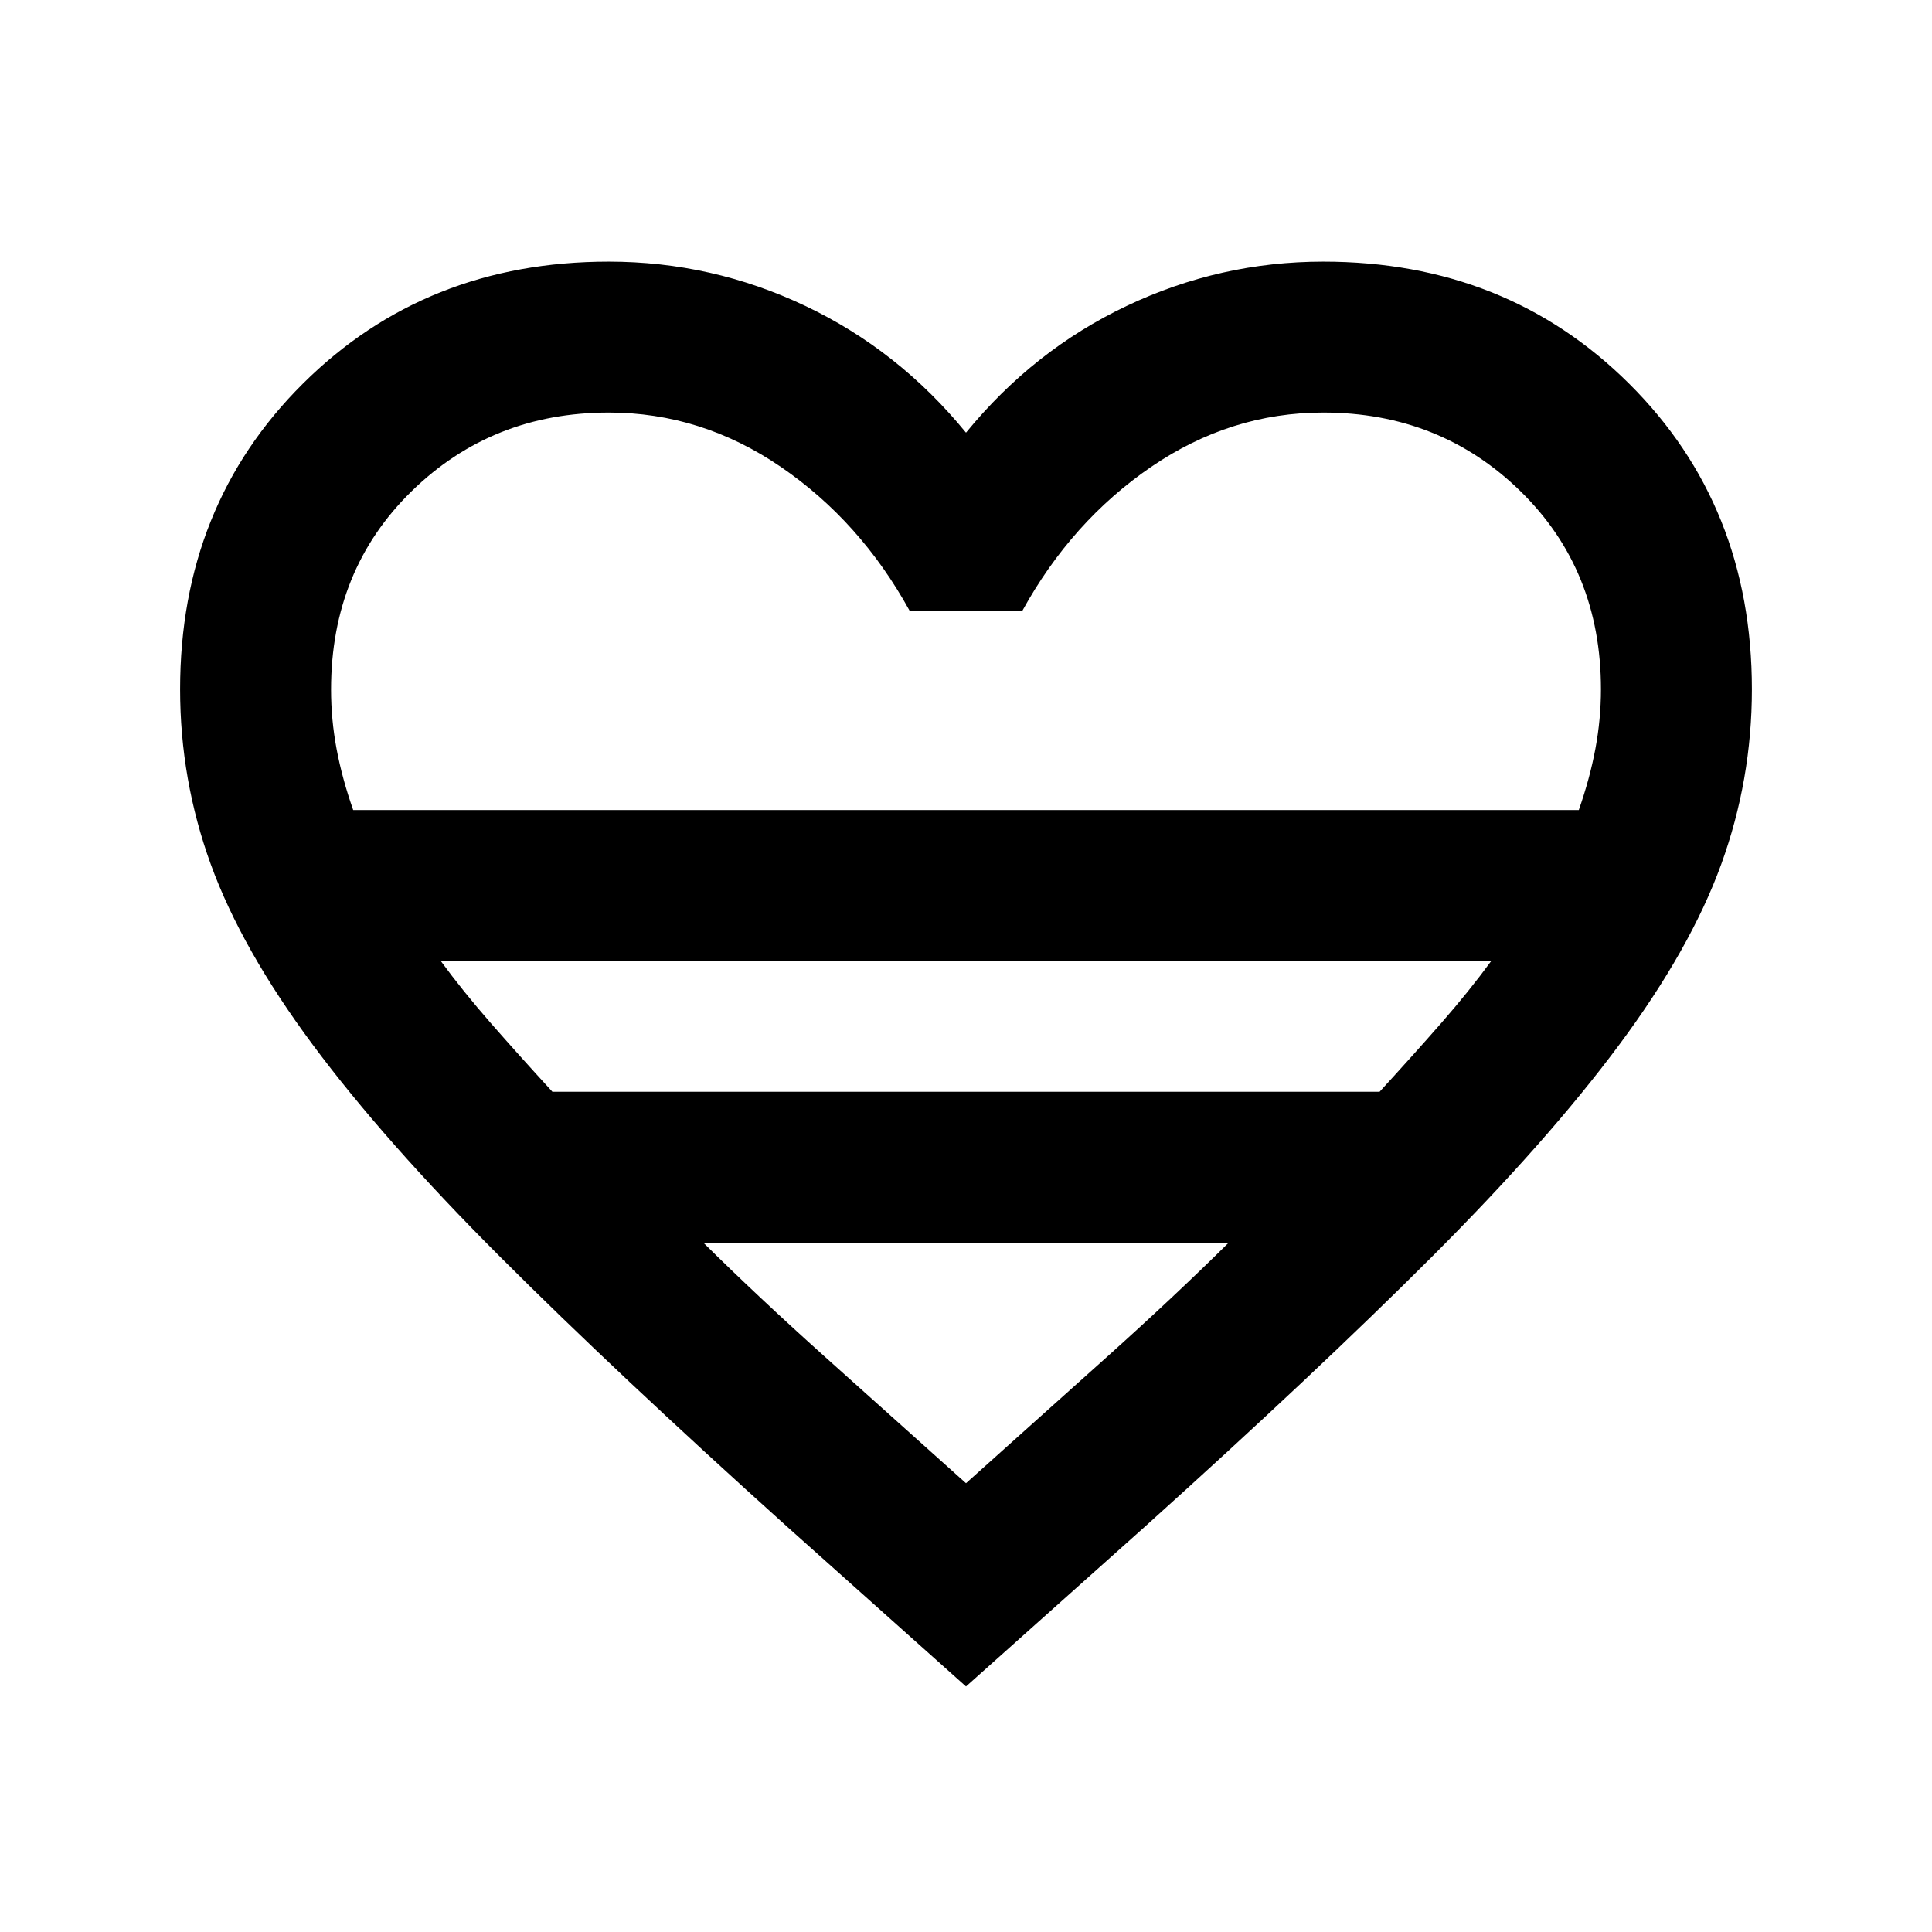 <svg xmlns="http://www.w3.org/2000/svg" height="24" viewBox="0 -960 960 960" width="24"><path d="m480-122-89-79.5q-85-76.5-142.5-134t-93-105.25Q120-488.5 104.75-530.5t-15.25-87q0-91.21 61-151.85Q211.49-830 302.5-830q51.29 0 97.64 22 46.36 22 79.86 63 33.5-41 79.86-63 46.35-22 97.64-22 91.01 0 152 60.65 61 60.64 61 151.85 0 45-15.25 87t-50.75 89.75Q769-393 711.5-335.5T569-201.5L480-122ZM175.5-557.5h609q5.5-15.74 8.25-30.49 2.75-14.76 2.75-29.51 0-59.35-40-98.43-40-39.07-98-39.07-46 0-85.5 27t-64 71.5h-56Q427.5-701 388-728t-85.5-27q-58 0-98 39.12-40 39.11-40 98.53 0 14.85 2.75 29.52 2.75 14.68 8.25 30.33Zm99 140h411q16.95-18.48 30.73-34.24Q730-467.5 741-482.5H219q11 15 24.77 30.76 13.78 15.76 30.73 34.24ZM480-223q38-34 70.74-63.39 32.74-29.39 59.76-56.11h-261q27.02 26.72 59.76 56.11Q442-257 480-223Zm0-334.5Z"/></svg>